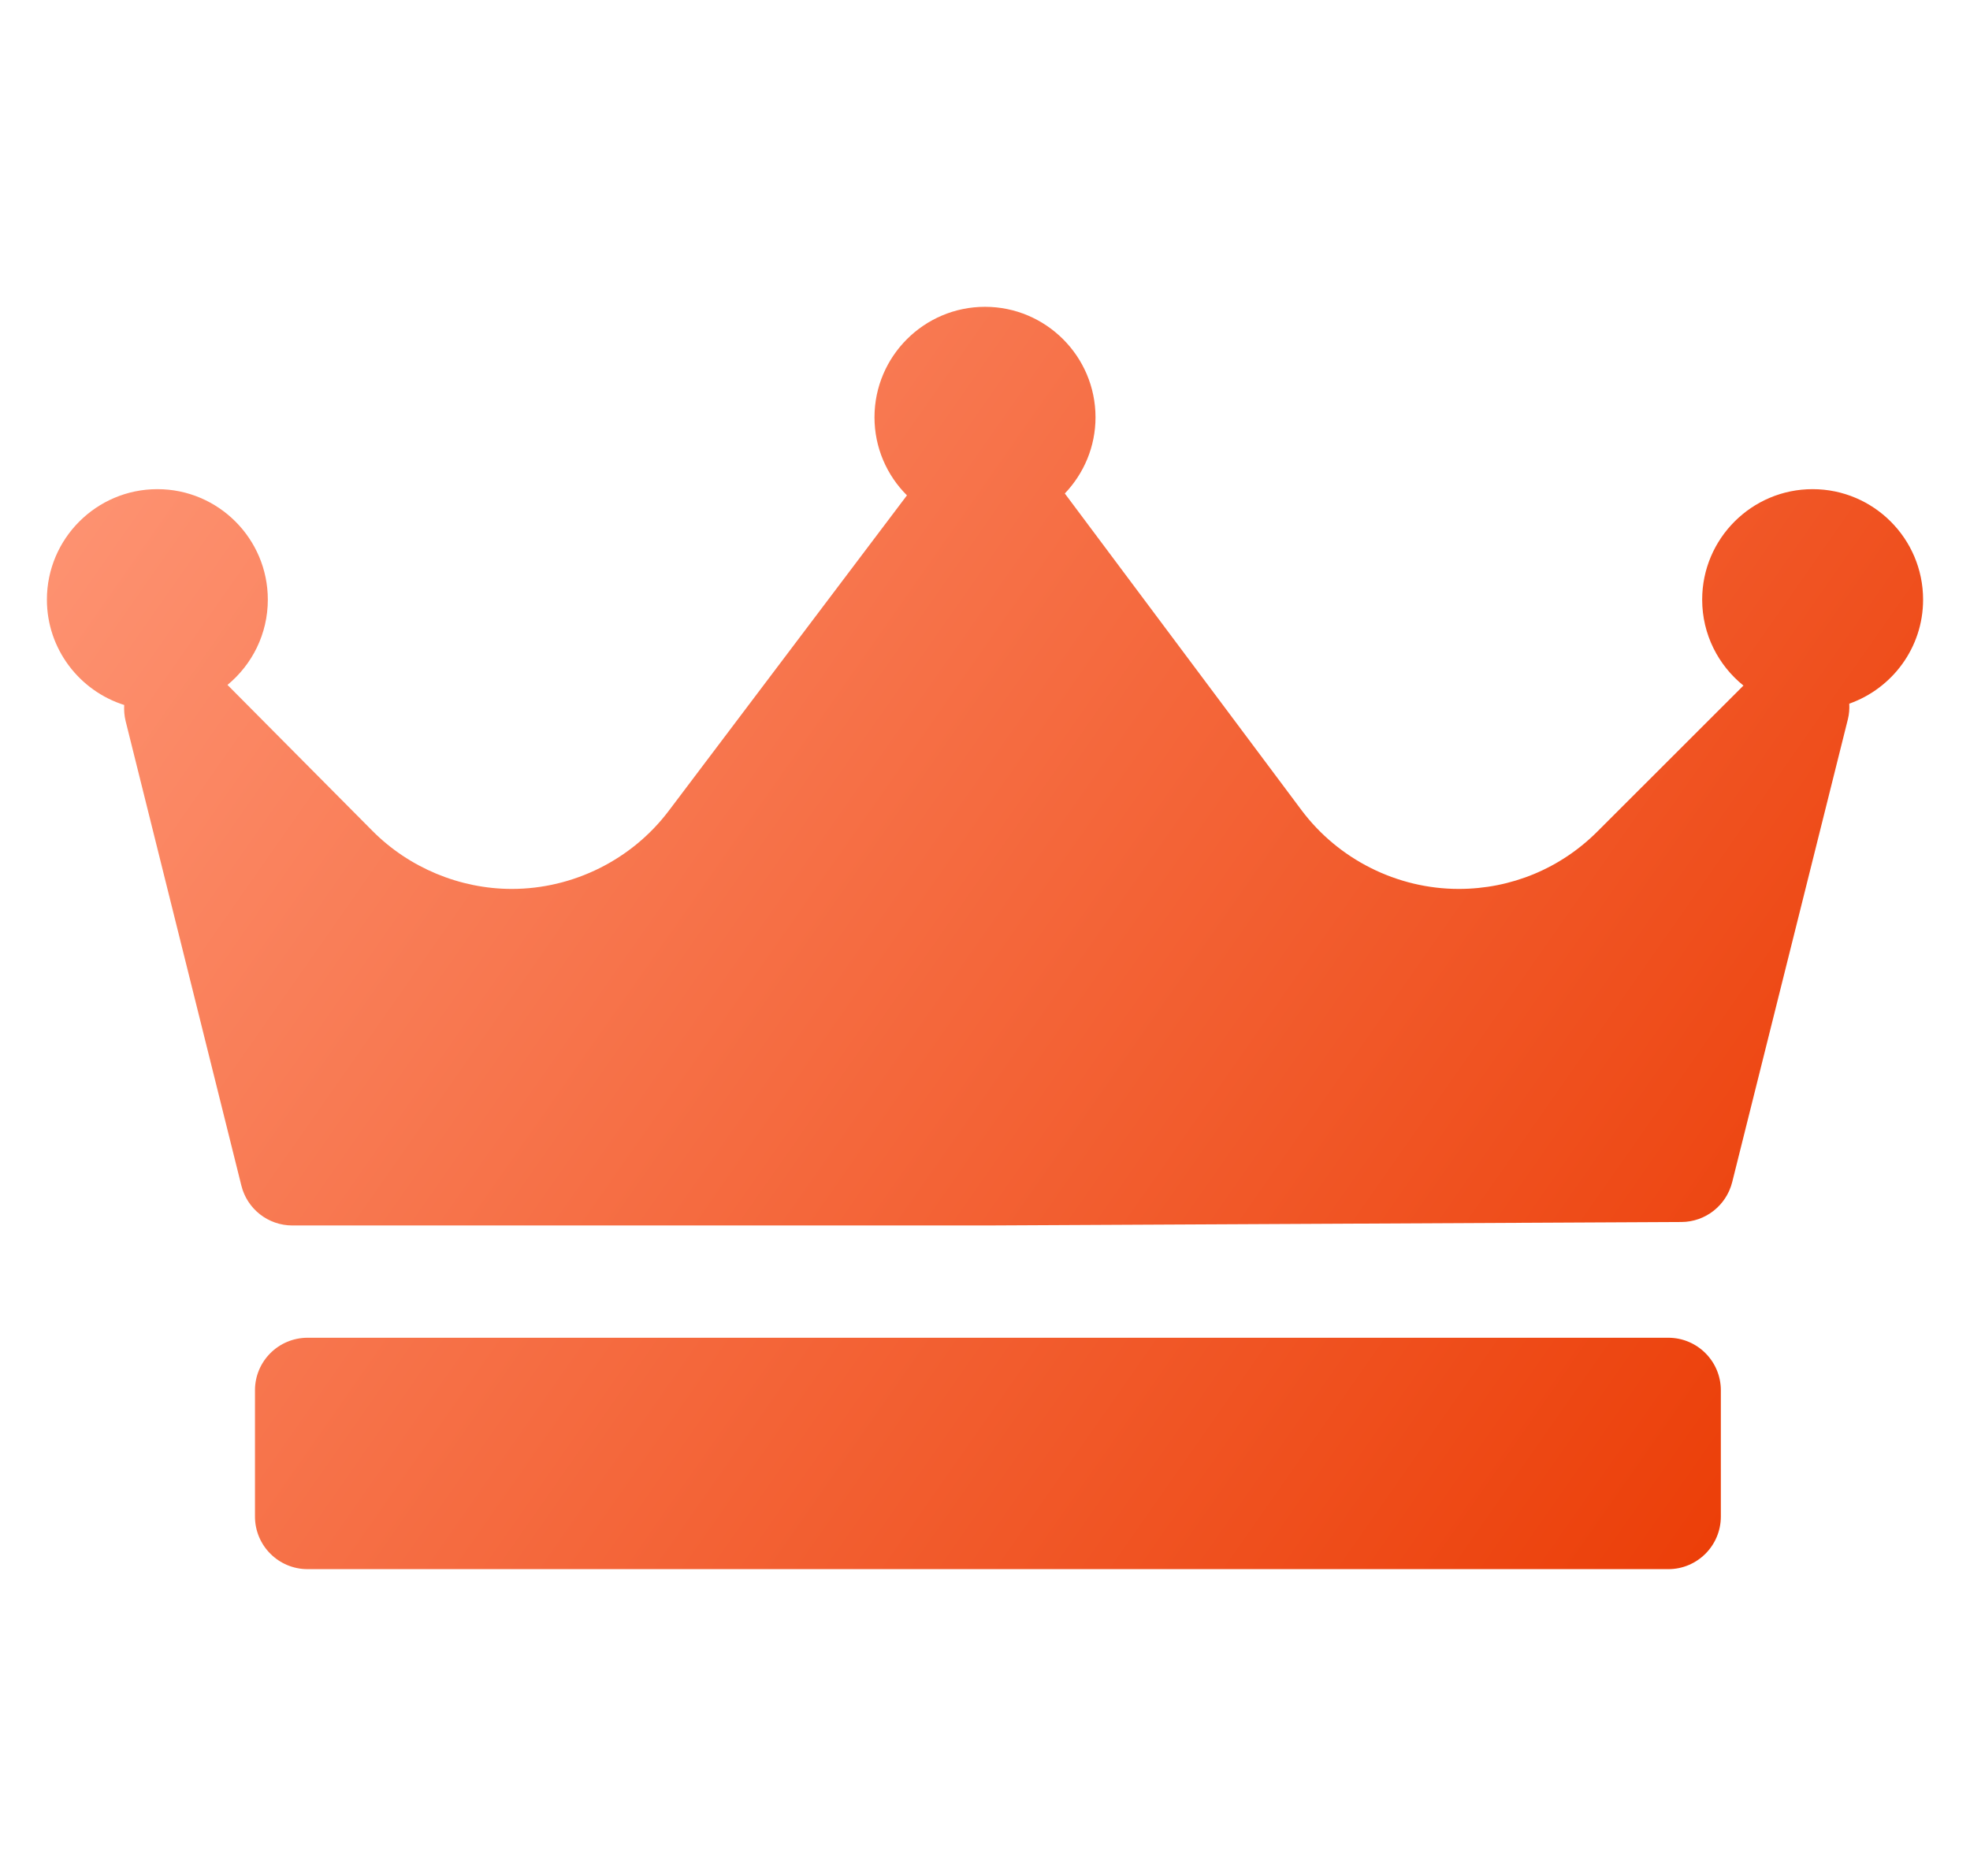 <svg width="21" height="20" viewBox="0 0 21 20" fill="none" xmlns="http://www.w3.org/2000/svg">
<g clip-path="url(#clip0_194_70)">
<path d="M19.713 7.502C19.716 7.557 19.712 7.613 19.698 7.669L18.465 12.603C18.402 12.852 18.18 13.027 17.924 13.028L10.522 13.065C10.521 13.065 10.52 13.065 10.519 13.065H3.117C2.859 13.065 2.635 12.89 2.573 12.64L1.339 7.687C1.325 7.63 1.321 7.572 1.324 7.516C0.847 7.365 0.5 6.919 0.5 6.393C0.5 5.743 1.028 5.215 1.678 5.215C2.327 5.215 2.855 5.743 2.855 6.393C2.855 6.758 2.688 7.085 2.425 7.302L3.97 8.858C4.36 9.251 4.902 9.477 5.456 9.477C6.111 9.477 6.736 9.165 7.129 8.644L9.668 5.281C9.454 5.068 9.322 4.773 9.322 4.449C9.322 3.799 9.851 3.271 10.5 3.271C11.149 3.271 11.678 3.799 11.678 4.449C11.678 4.764 11.553 5.049 11.351 5.261C11.351 5.262 11.352 5.263 11.353 5.264L13.873 8.636C14.266 9.162 14.893 9.477 15.55 9.477C16.109 9.477 16.635 9.259 17.03 8.863L18.585 7.309C18.317 7.093 18.145 6.763 18.145 6.393C18.145 5.743 18.673 5.215 19.322 5.215C19.972 5.215 20.5 5.743 20.5 6.393C20.5 6.905 20.171 7.34 19.713 7.502ZM18.344 14.822C18.344 14.513 18.093 14.262 17.784 14.262H3.279C2.969 14.262 2.718 14.513 2.718 14.822V16.168C2.718 16.478 2.969 16.729 3.279 16.729H17.784C18.093 16.729 18.344 16.478 18.344 16.168V14.822Z" fill="url(#paint0_linear_194_70)"/>
</g>
<defs>
<linearGradient id="paint0_linear_194_70" x1="9.85629e-08" y1="3" x2="20" y2="17" gradientUnits="userSpaceOnUse">
<stop stop-color="#FF9A7B"/>
<stop offset="1" stop-color="#EA3800"/>
</linearGradient>
<clipPath id="clip0_194_70">
<rect width="20" height="20" fill="white" transform="translate(0.5)"/>
</clipPath>
</defs>
</svg>
